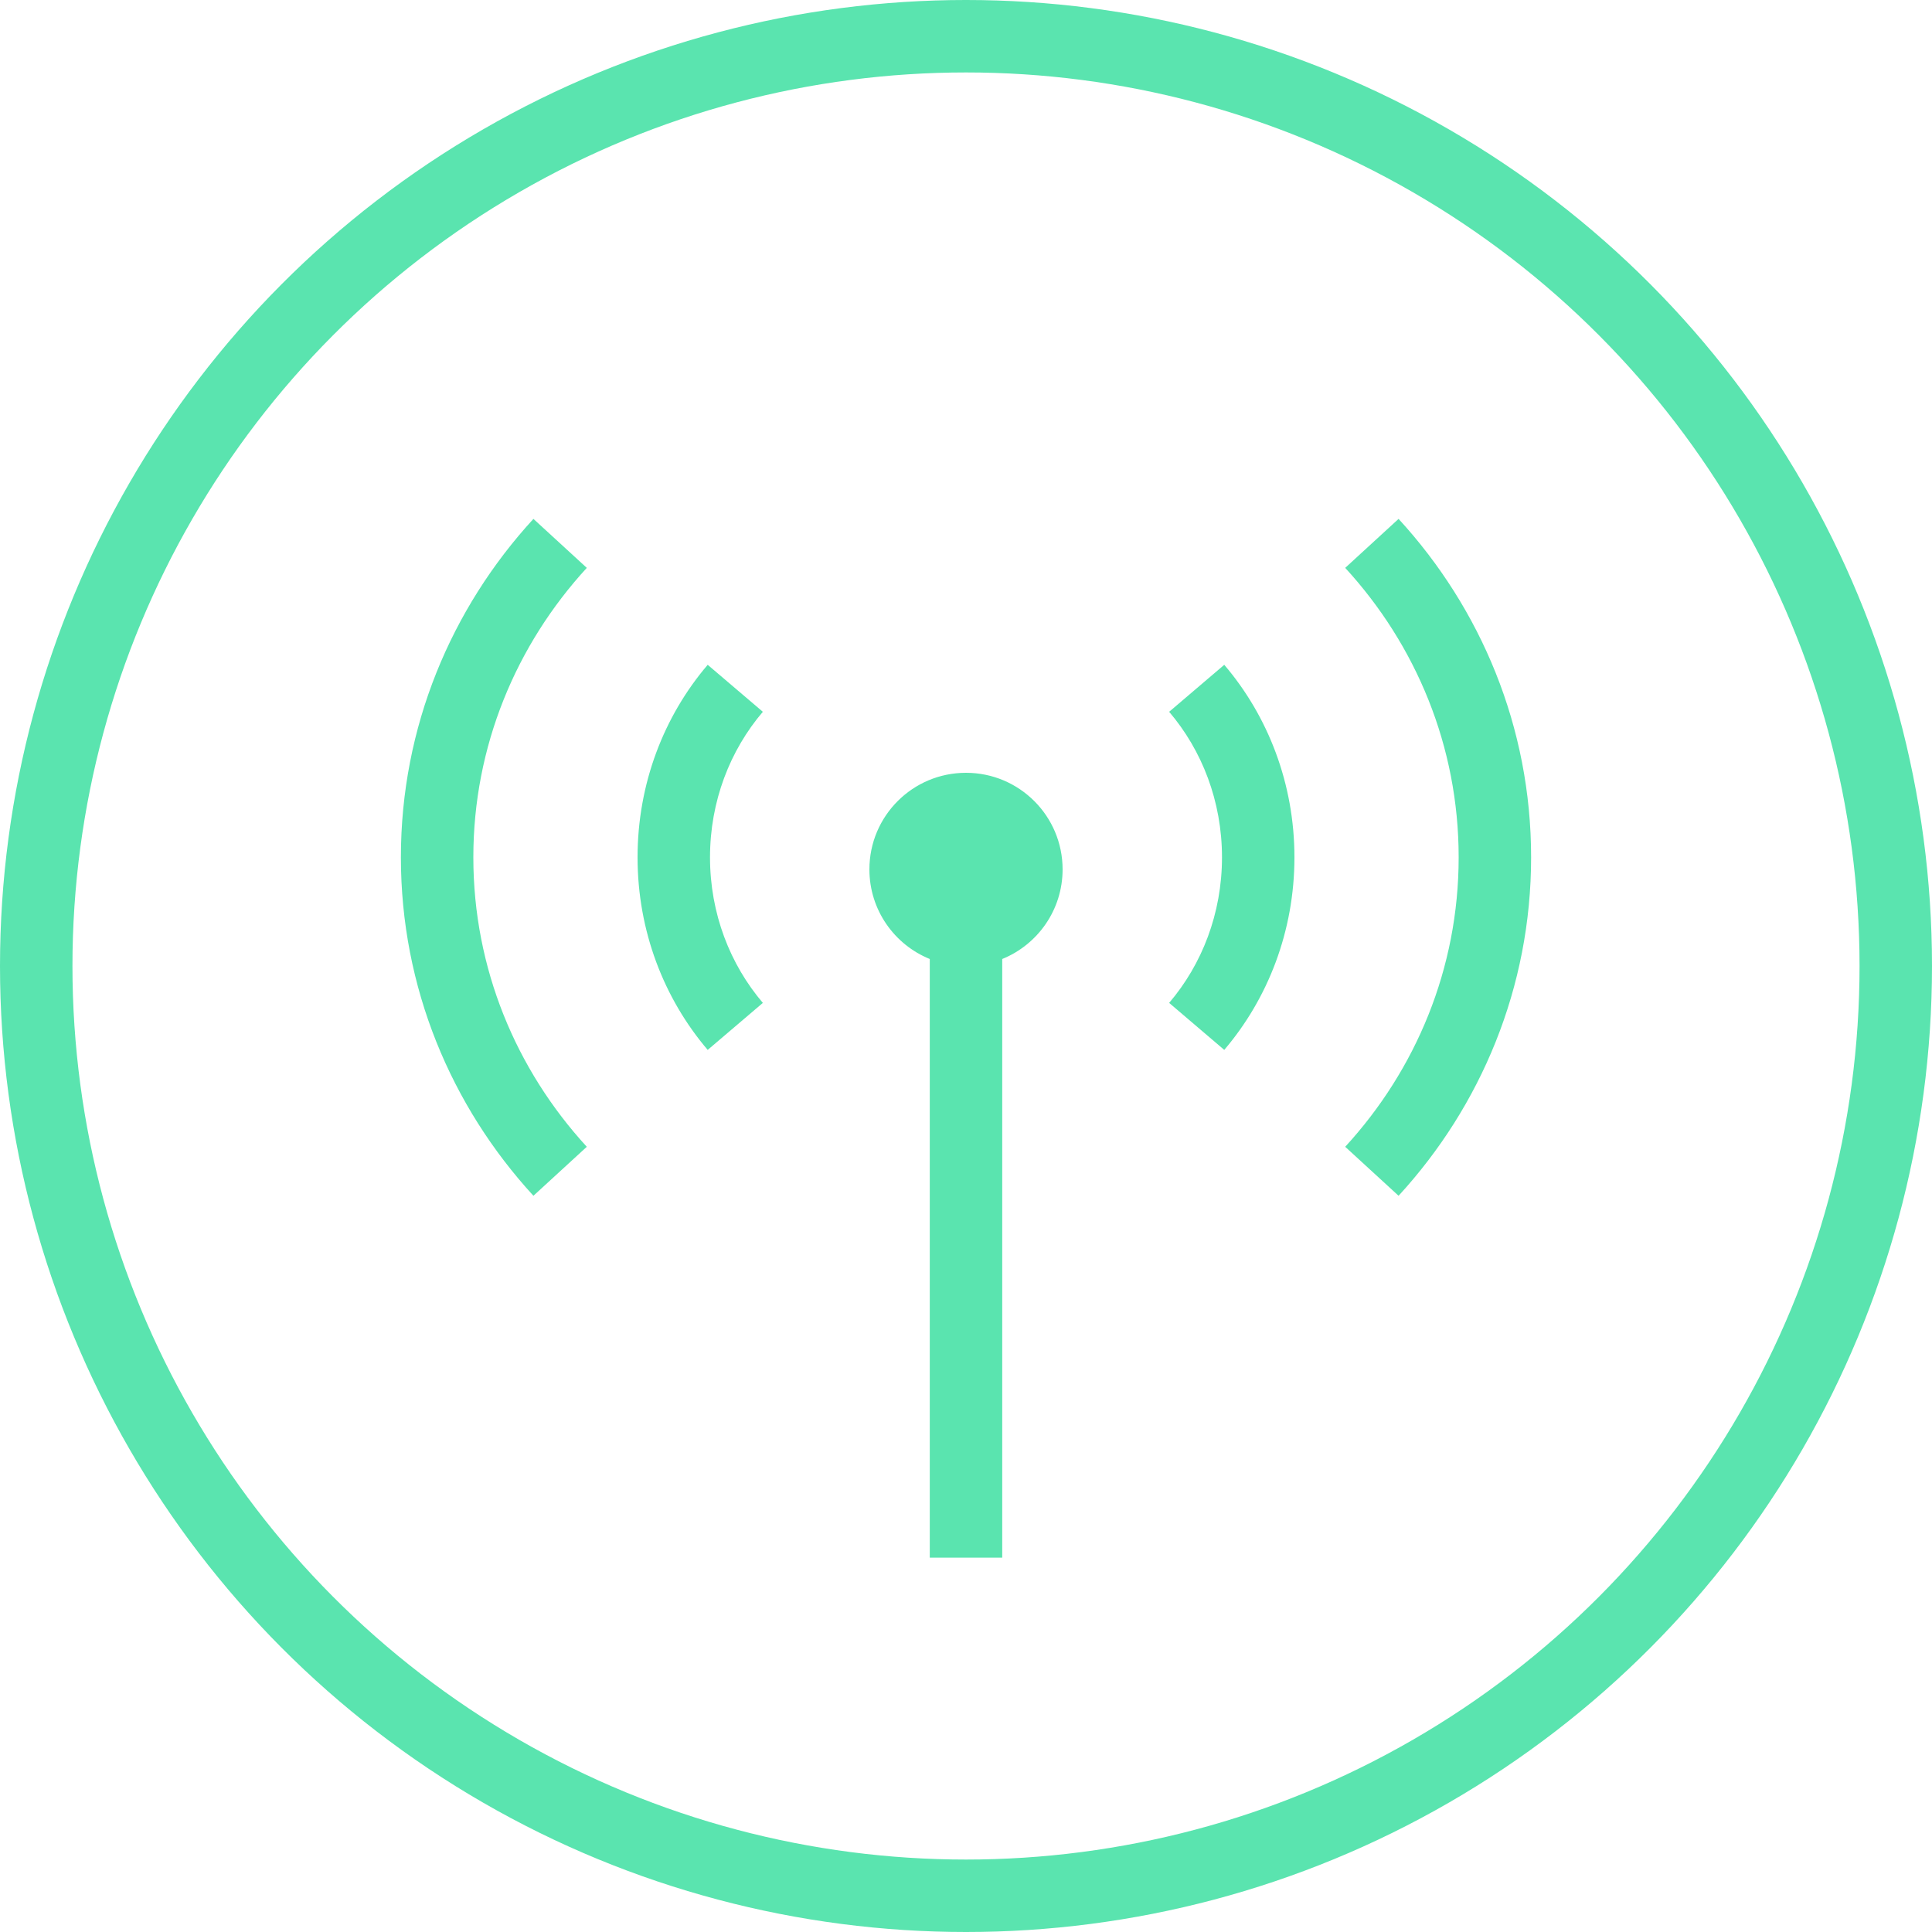<svg width="40" height="40" viewBox="0 0 40 40" fill="none" xmlns="http://www.w3.org/2000/svg">
<circle cx="20" cy="20" r="19.25" stroke="#5AE4AF" stroke-width="1.5"/>
<path fill-rule="evenodd" clip-rule="evenodd" d="M9.8 17.75C9.8 15.45 10.686 13.351 12.149 11.757L11.044 10.743C9.34 12.599 8.3 15.056 8.3 17.75C8.3 20.445 9.34 22.901 11.044 24.757L12.149 23.743C10.686 22.149 9.8 20.05 9.8 17.75ZM27.851 11.757C29.314 13.351 30.2 15.45 30.2 17.75C30.2 20.05 29.314 22.149 27.851 23.743L28.956 24.757C30.66 22.901 31.7 20.445 31.7 17.75C31.7 15.056 30.66 12.599 28.956 10.743L27.851 11.757ZM15.794 14.737C15.116 15.532 14.7 16.587 14.7 17.75C14.7 18.914 15.116 19.968 15.794 20.764L14.652 21.737C13.746 20.674 13.2 19.276 13.2 17.75C13.2 16.224 13.746 14.826 14.652 13.764L15.794 14.737ZM25.3 17.75C25.3 16.587 24.884 15.532 24.206 14.737L25.347 13.764C26.253 14.826 26.8 16.224 26.8 17.75C26.8 19.276 26.253 20.674 25.347 21.737L24.206 20.764C24.884 19.968 25.3 18.914 25.3 17.75ZM20.75 19.855C21.483 19.558 22 18.839 22 18C22 16.895 21.104 16 20 16C18.895 16 18 16.895 18 18C18 18.839 18.517 19.558 19.25 19.855L19.25 32.25L20.75 32.25L20.75 19.855Z" fill="#5AE4AF"/>
</svg>
